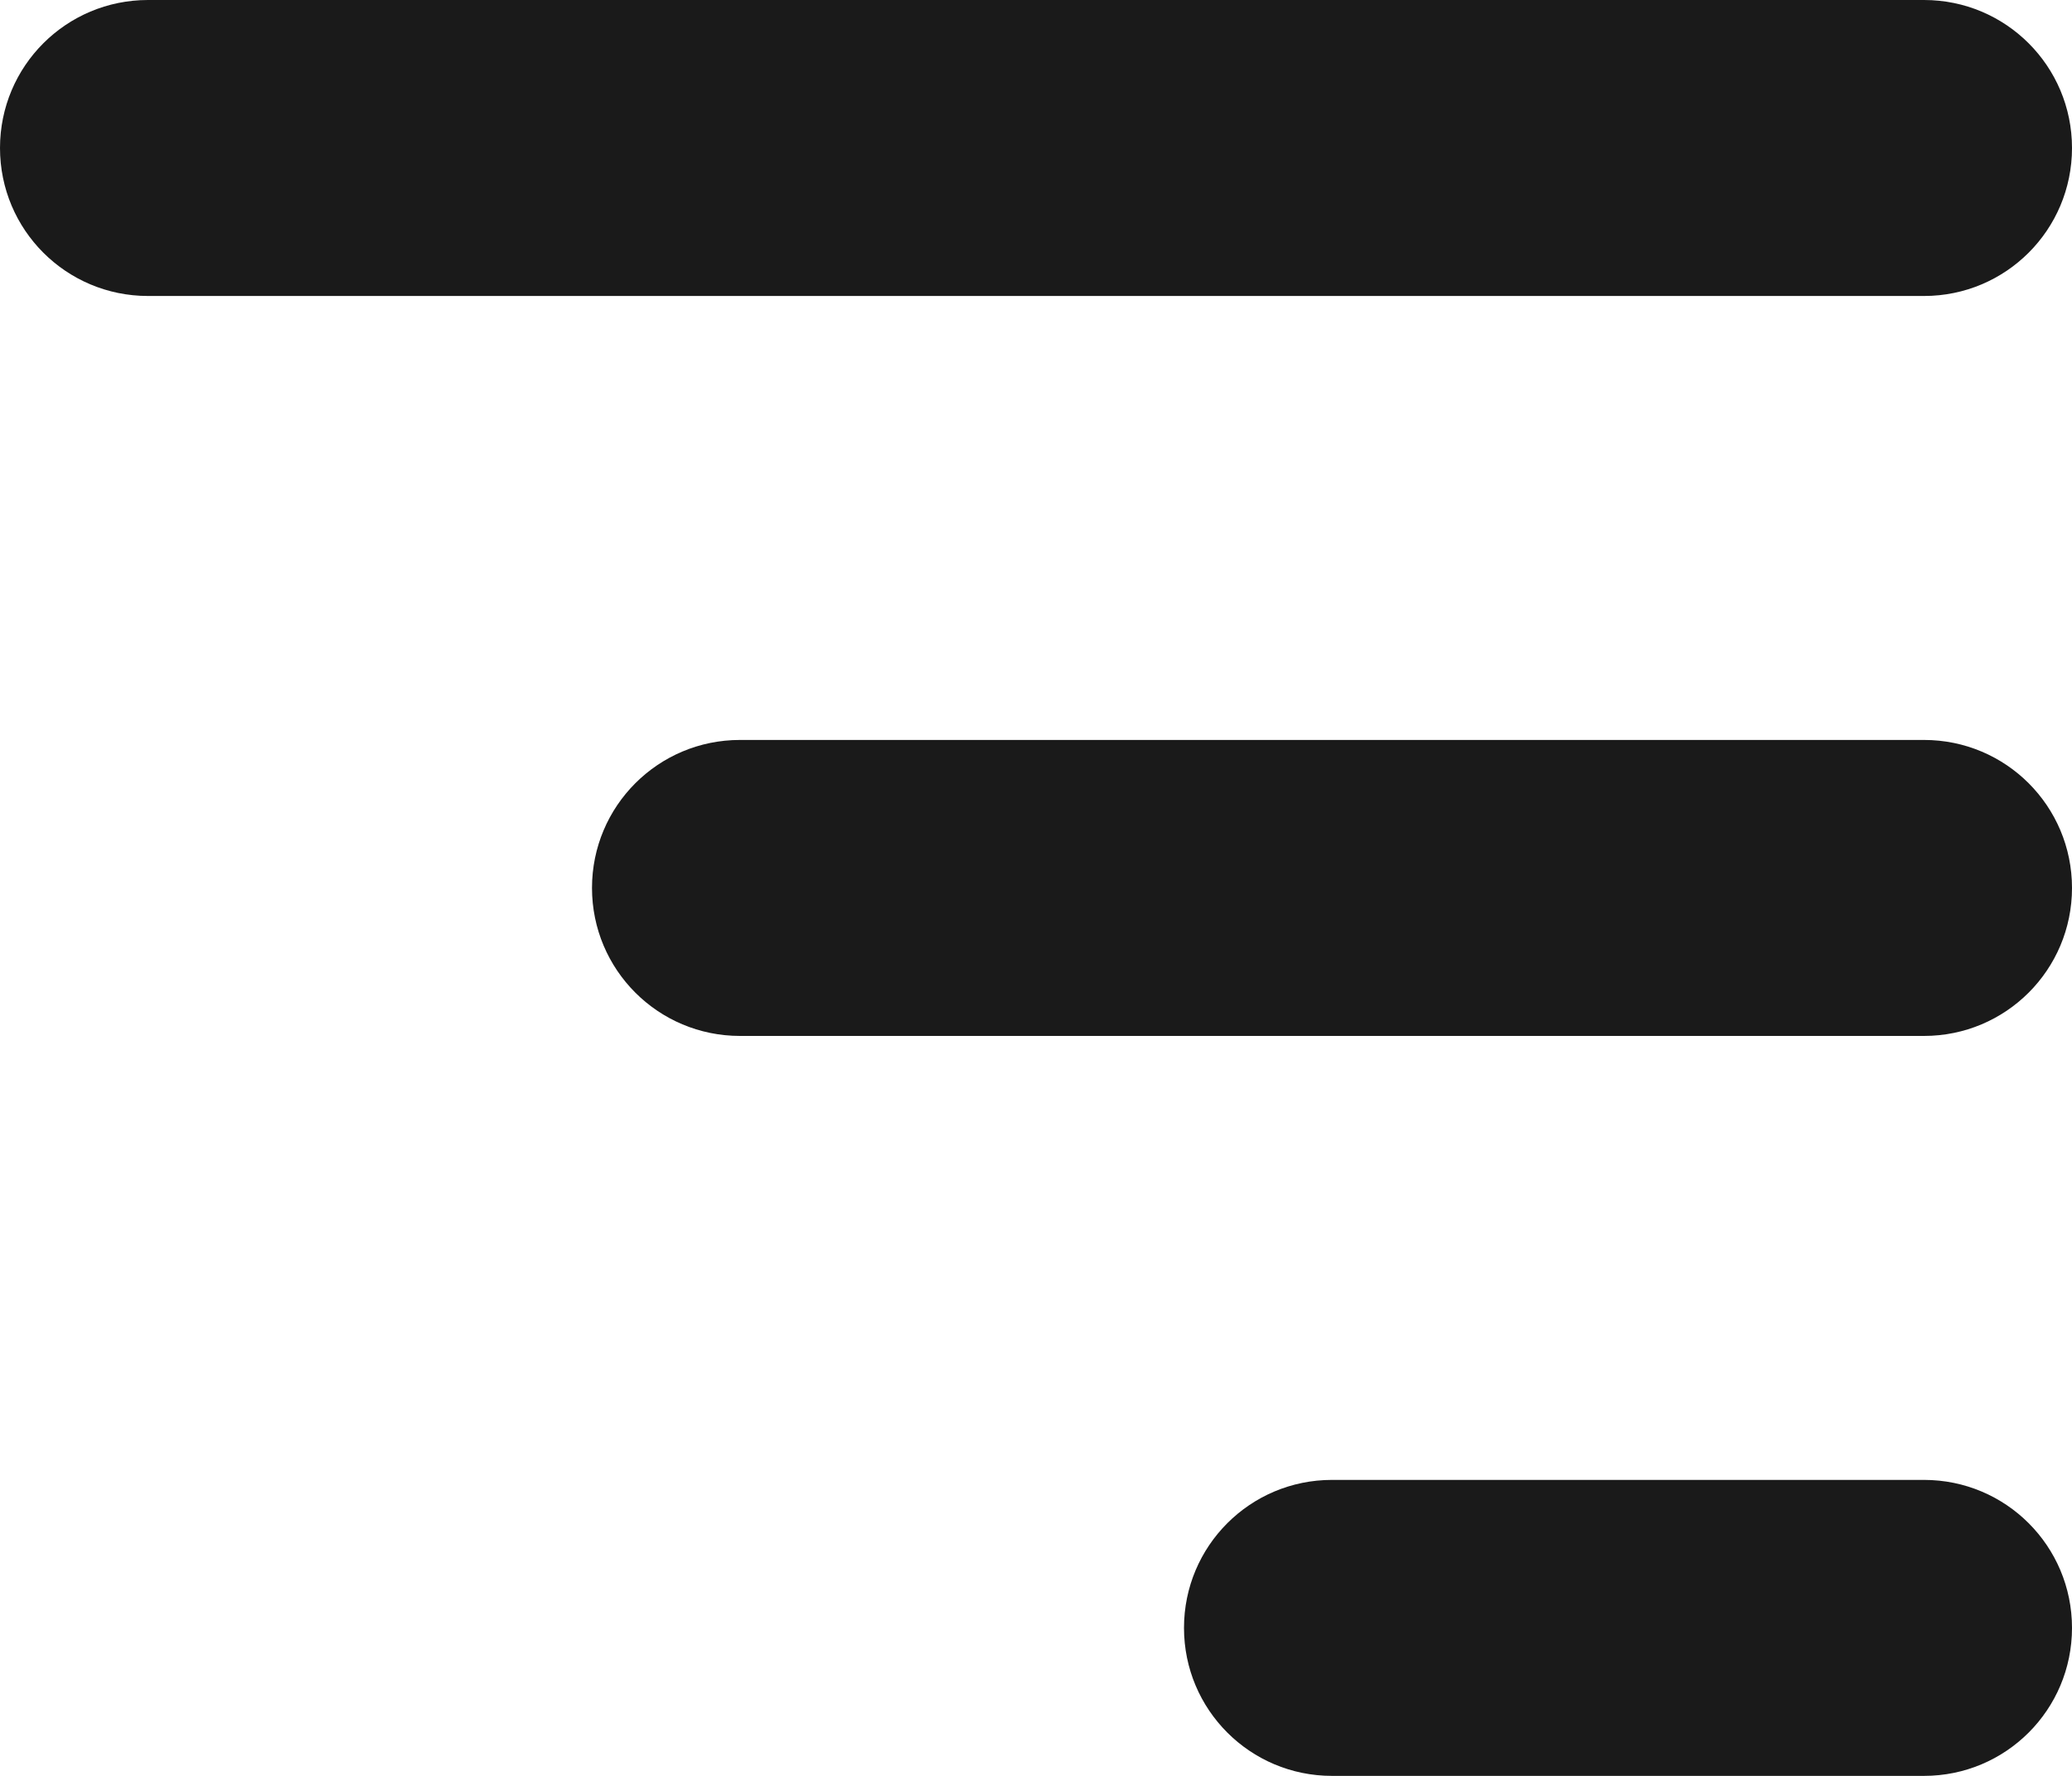 <svg width="28" height="24" viewBox="0 0 28 24" fill="none" xmlns="http://www.w3.org/2000/svg">
<path d="M28 2C28 0.894 27.106 0 26 0H2C0.894 0 0 0.894 0 2C0 3.106 0.894 4 2 4H26C27.106 4 28 3.106 28 2ZM28 12C28 10.894 27.106 10 26 10H10C8.894 10 8 10.894 8 12C8 13.106 8.894 14 10 14H18H26C27.106 14 28 13.106 28 12ZM16 22C16 23.106 16.894 24 18 24H26C27.106 24 28 23.106 28 22C28 20.894 27.106 20 26 20H18C16.894 20 16 20.894 16 22Z" fill="#1A1A1A"/>
</svg>
